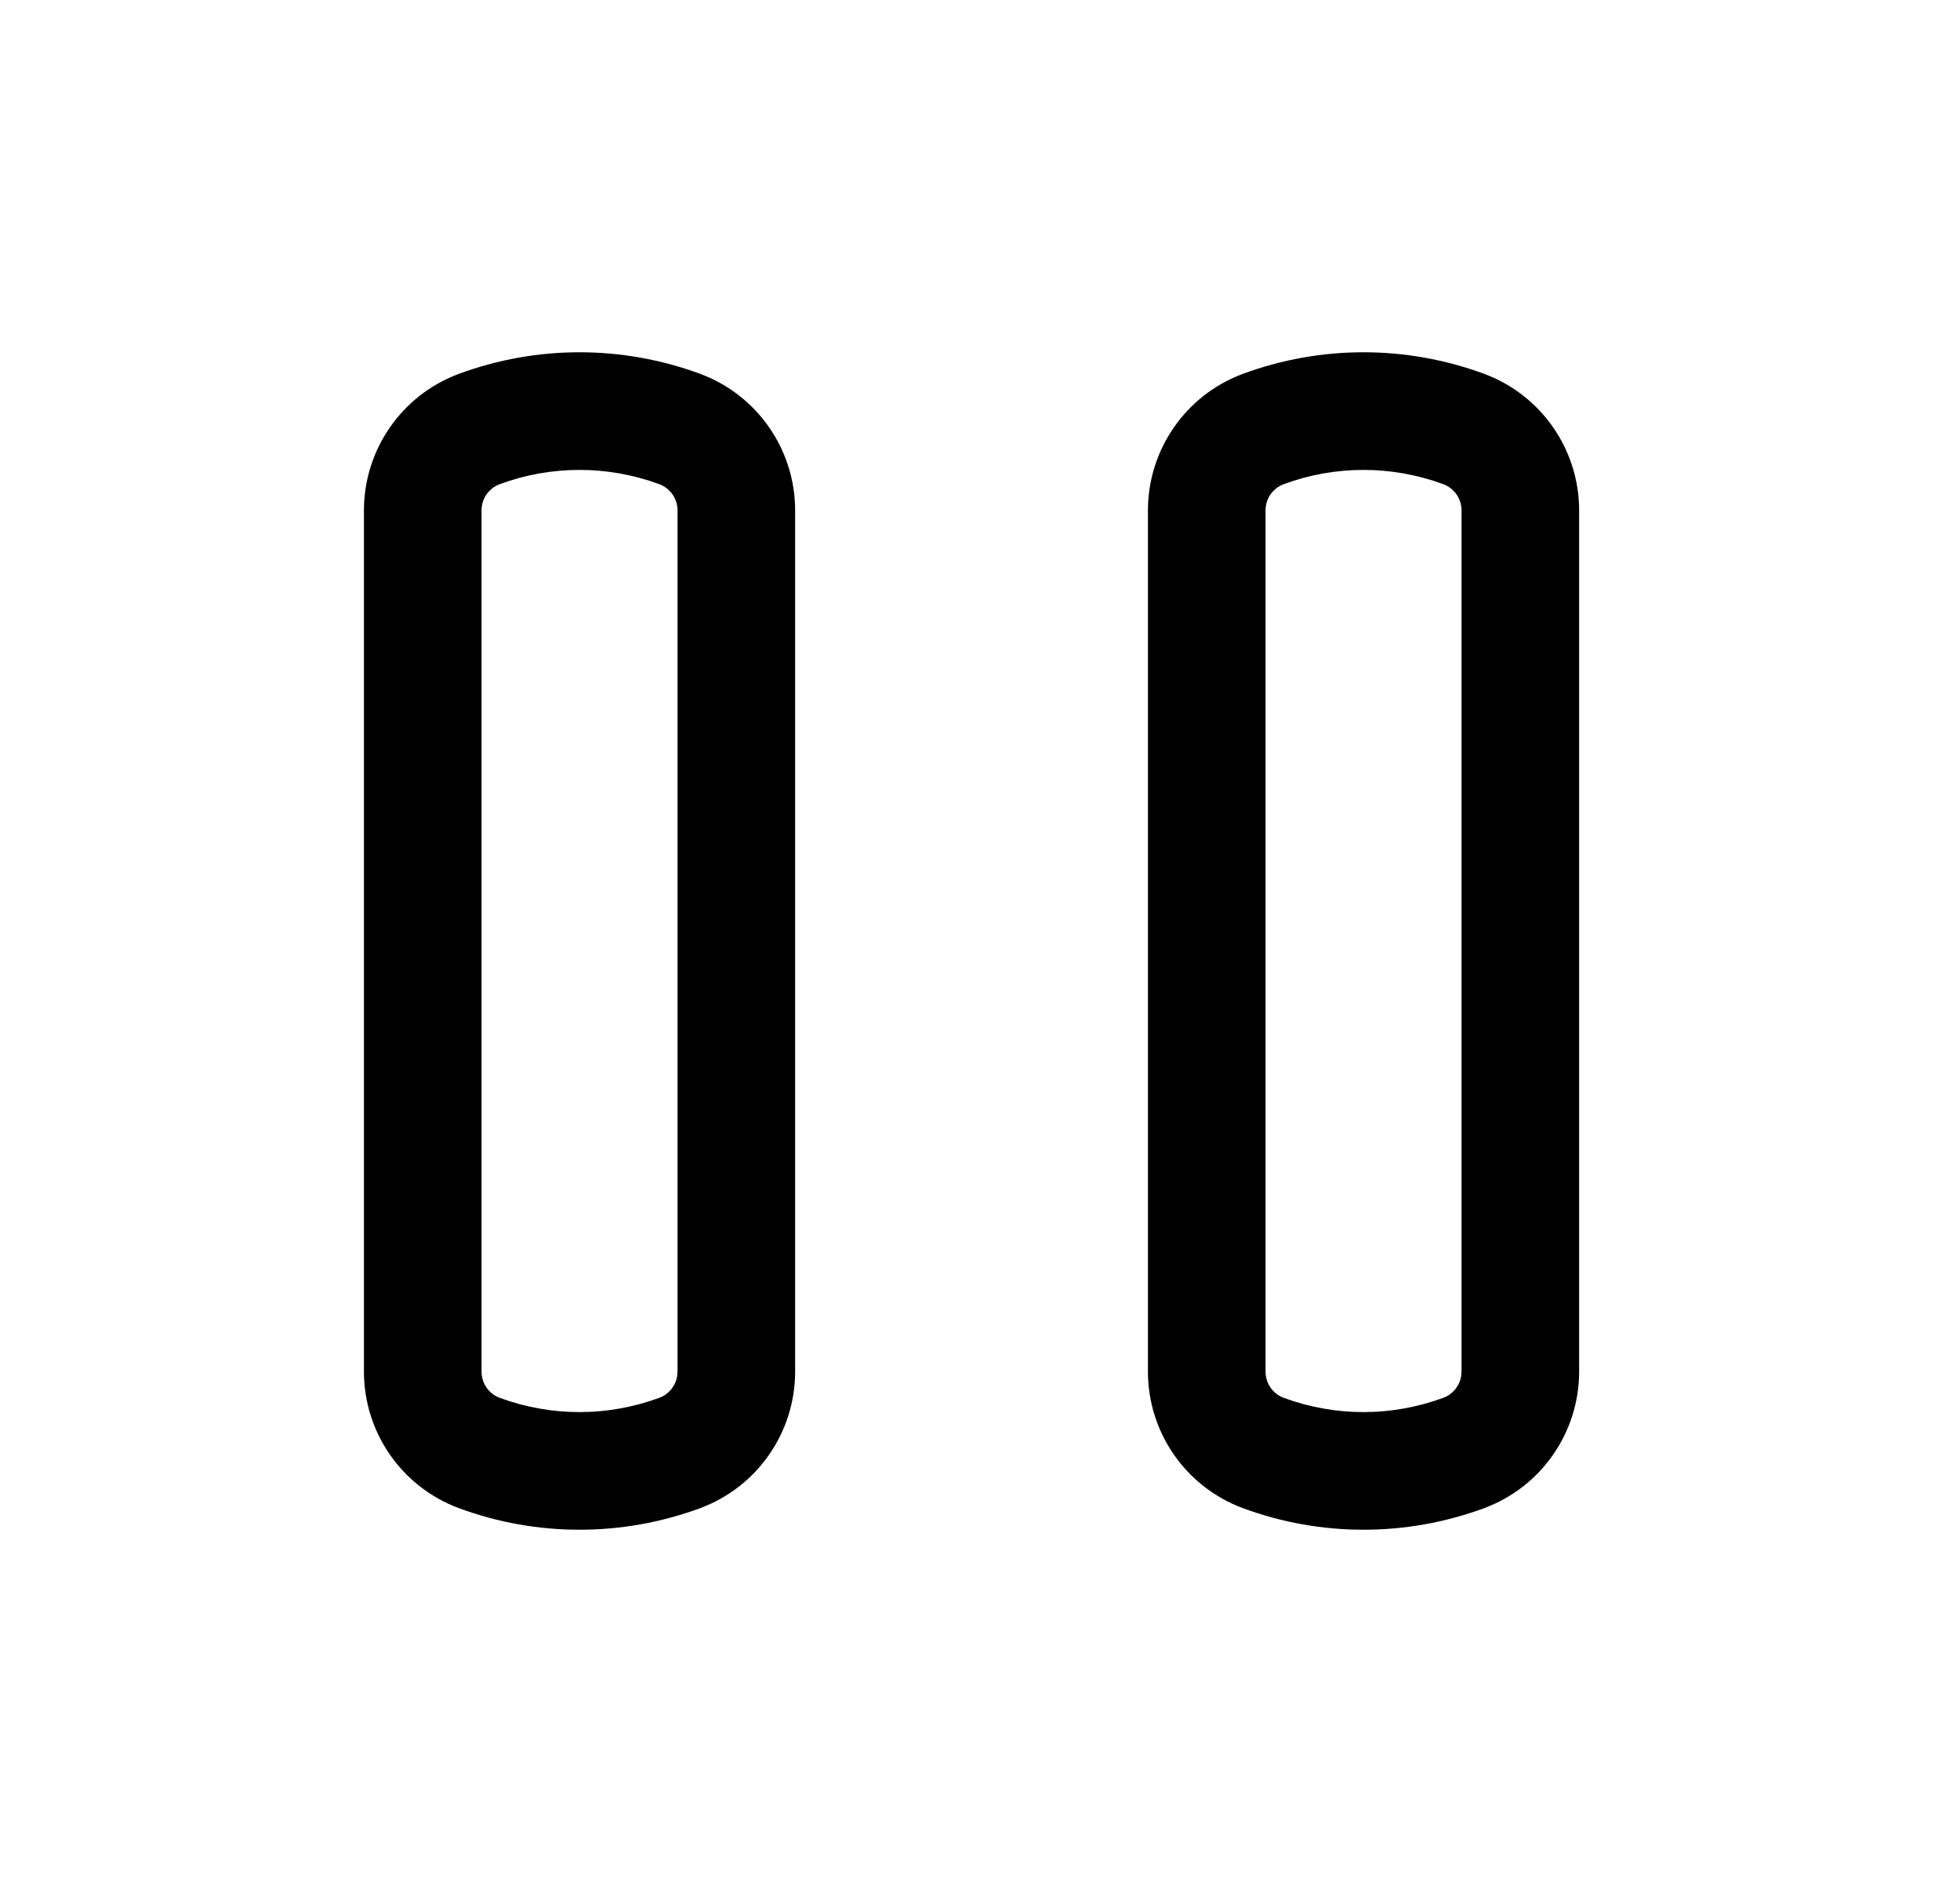 <svg width="25" height="24" viewBox="0 0 25 24" fill="none" xmlns="http://www.w3.org/2000/svg">
<path fill-rule="evenodd" clip-rule="evenodd" d="M18.927 4.766C19.657 5.035 20.142 5.731 20.142 6.509V17.491C20.142 18.269 19.657 18.965 18.927 19.234C17.936 19.599 16.847 19.599 15.857 19.234C15.127 18.965 14.642 18.269 14.642 17.491L14.642 6.509C14.642 5.731 15.127 5.035 15.857 4.766C16.847 4.401 17.936 4.401 18.927 4.766ZM18.642 6.509C18.642 6.359 18.548 6.225 18.408 6.174C17.752 5.932 17.031 5.932 16.375 6.174C16.235 6.225 16.142 6.359 16.142 6.509L16.142 17.491C16.142 17.641 16.235 17.775 16.375 17.826C17.031 18.068 17.752 18.068 18.408 17.826C18.548 17.775 18.642 17.641 18.642 17.491V6.509Z" fill="black"/>
<path fill-rule="evenodd" clip-rule="evenodd" d="M8.927 4.766C9.657 5.035 10.142 5.731 10.142 6.509L10.142 17.491C10.142 18.269 9.657 18.965 8.927 19.234C7.936 19.599 6.847 19.599 5.857 19.234C5.127 18.965 4.642 18.269 4.642 17.491L4.642 6.509C4.642 5.731 5.127 5.035 5.857 4.766C6.847 4.401 7.936 4.401 8.927 4.766ZM8.642 6.509C8.642 6.359 8.548 6.225 8.408 6.174C7.752 5.932 7.031 5.932 6.375 6.174C6.235 6.225 6.142 6.359 6.142 6.509L6.142 17.491C6.142 17.641 6.235 17.775 6.375 17.826C7.031 18.068 7.752 18.068 8.408 17.826C8.548 17.775 8.642 17.641 8.642 17.491L8.642 6.509Z" fill="black"/>
</svg>
